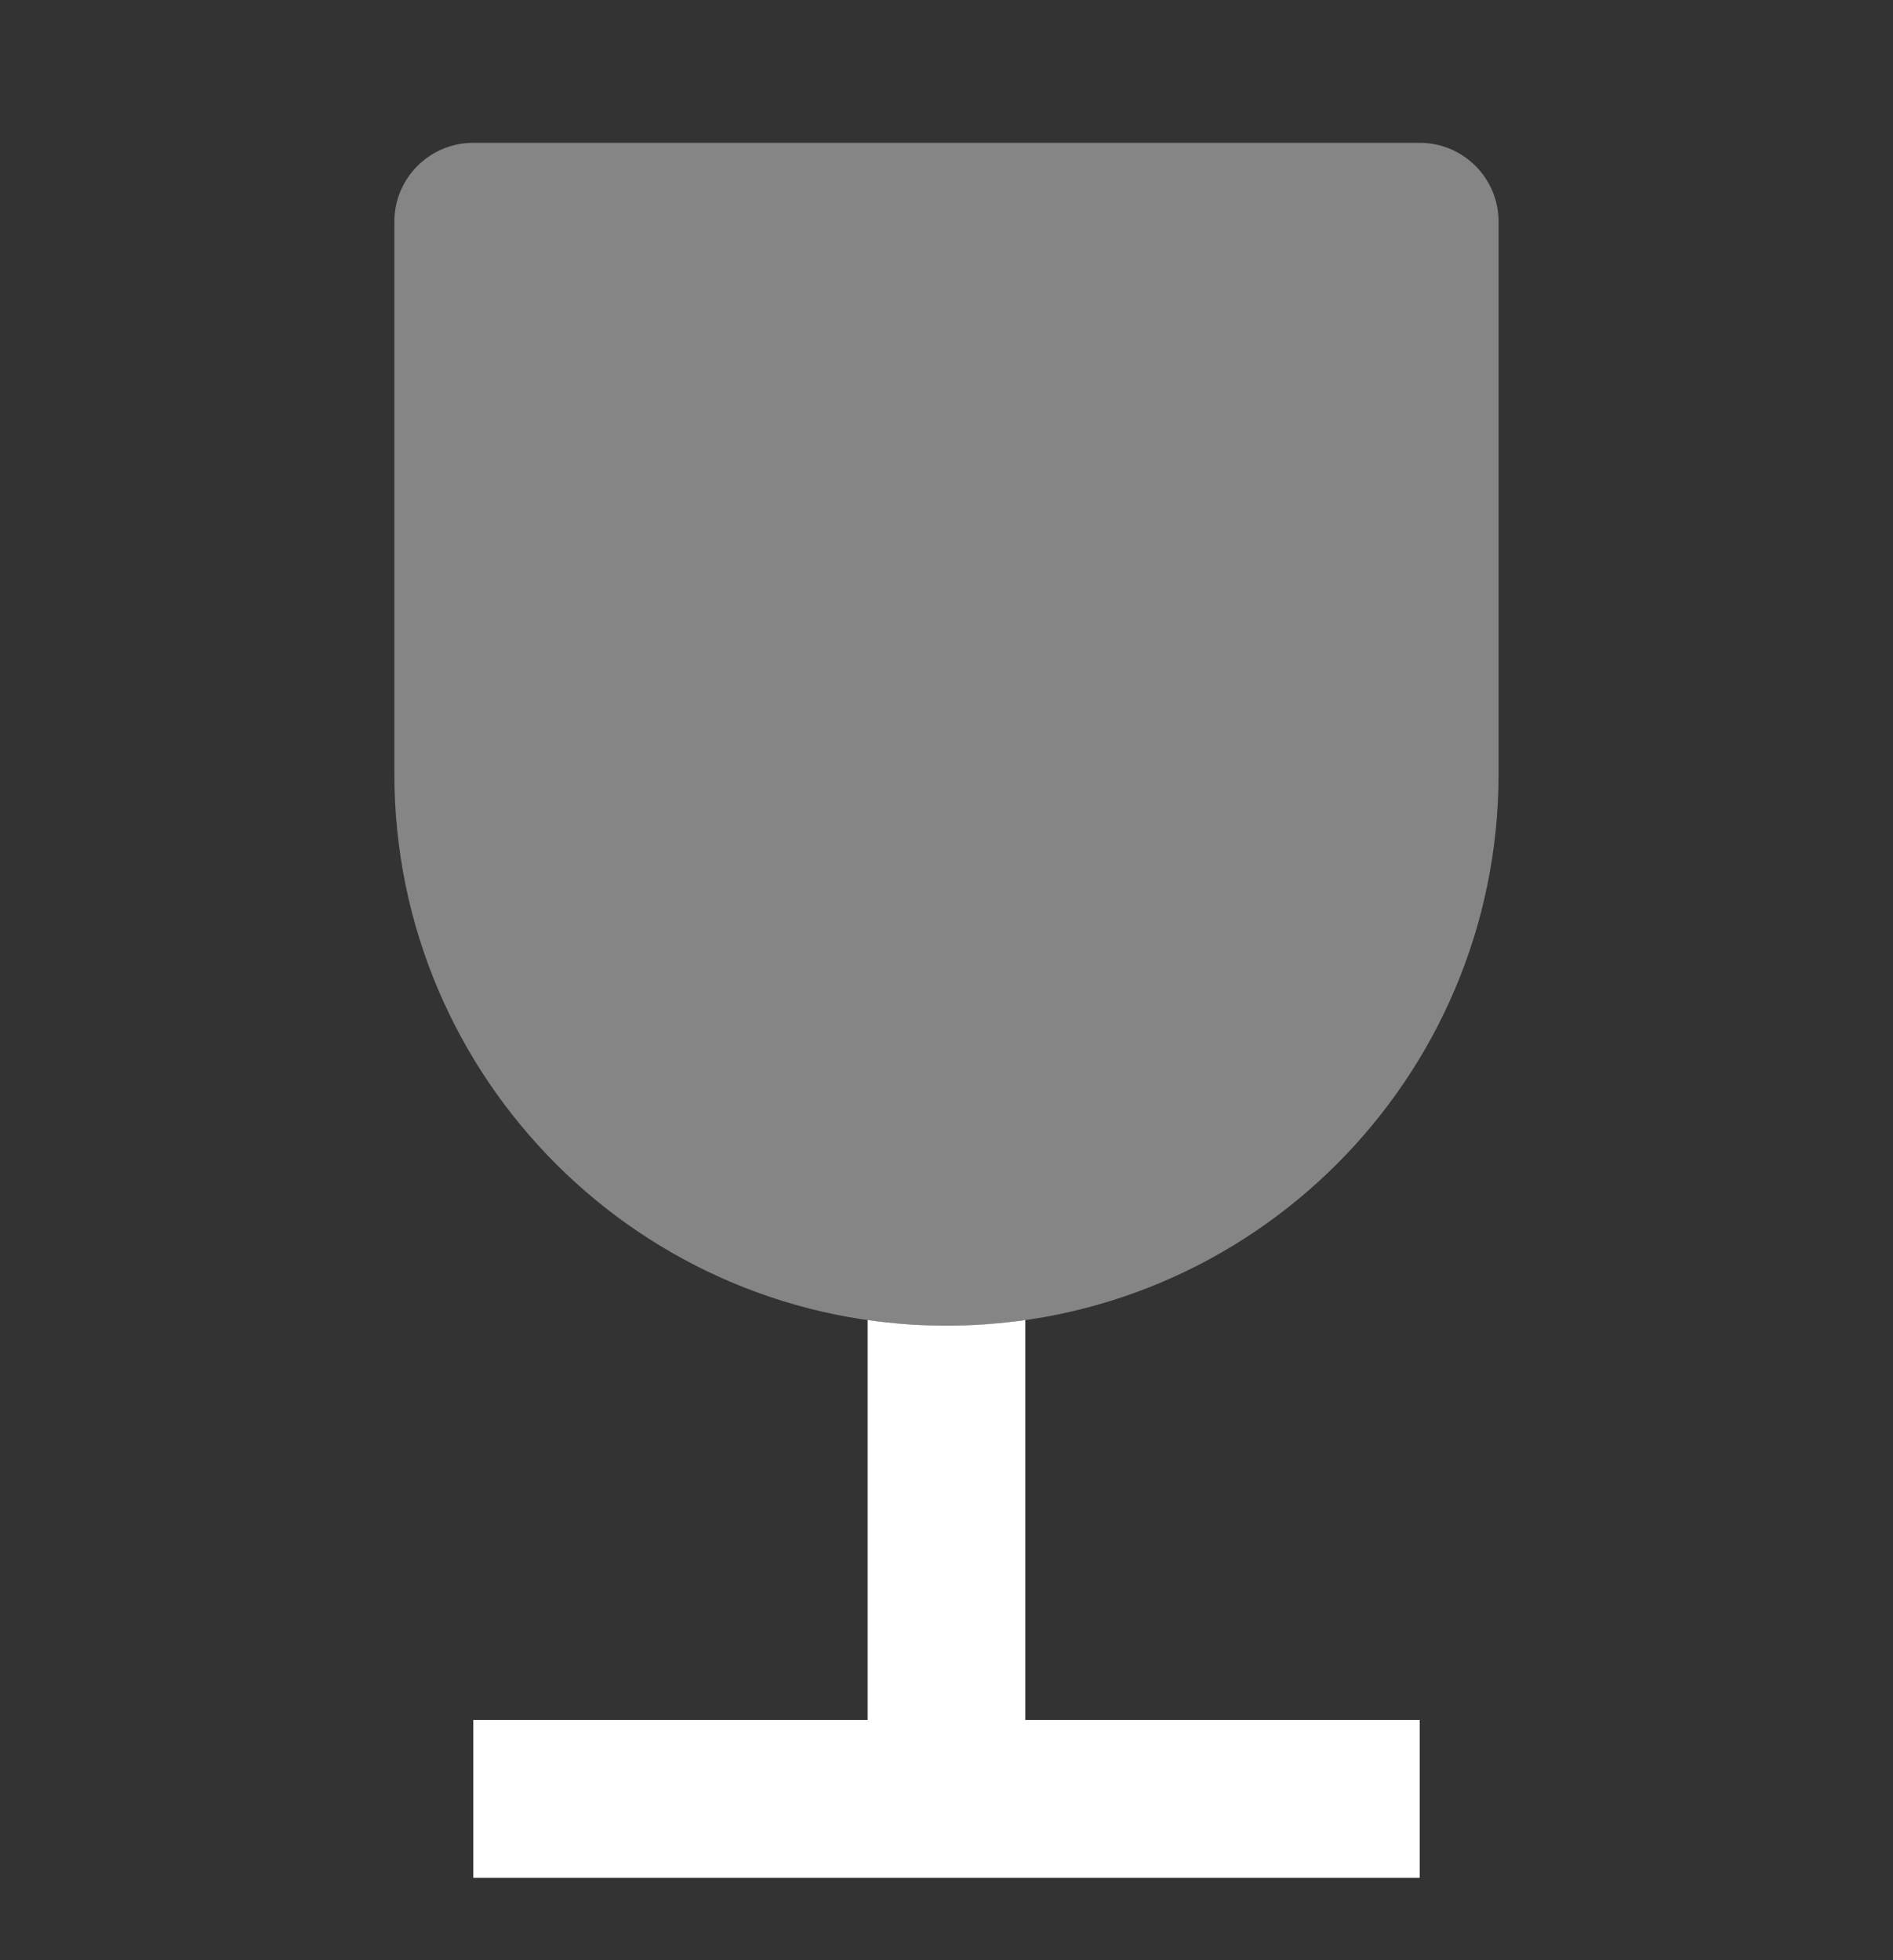 <svg width="28" height="29" viewBox="0 0 28 29" fill="none" xmlns="http://www.w3.org/2000/svg">
<rect x="0" y="0" width="28" height="29" fill="#333333" stroke="none"/>
<path opacity="0.4" fill-rule="evenodd" clip-rule="evenodd" d="M7 2.113C6.355 2.113 5.833 2.636 5.833 3.28V11.447C5.833 15.957 9.489 19.613 14 19.613C18.51 19.613 22.166 15.957 22.166 11.447V3.28C22.166 2.636 21.644 2.113 21 2.113H7Z" fill="white"/>
<path fill-rule="evenodd" clip-rule="evenodd" d="M21 27.78H7V25.446H21V27.78Z" fill="white"/>
<path fill-rule="evenodd" clip-rule="evenodd" d="M12.833 19.529C13.214 19.584 13.604 19.612 14 19.612C14.396 19.612 14.785 19.584 15.166 19.529V26.612H12.833V19.529Z" fill="white"/>
</svg>
